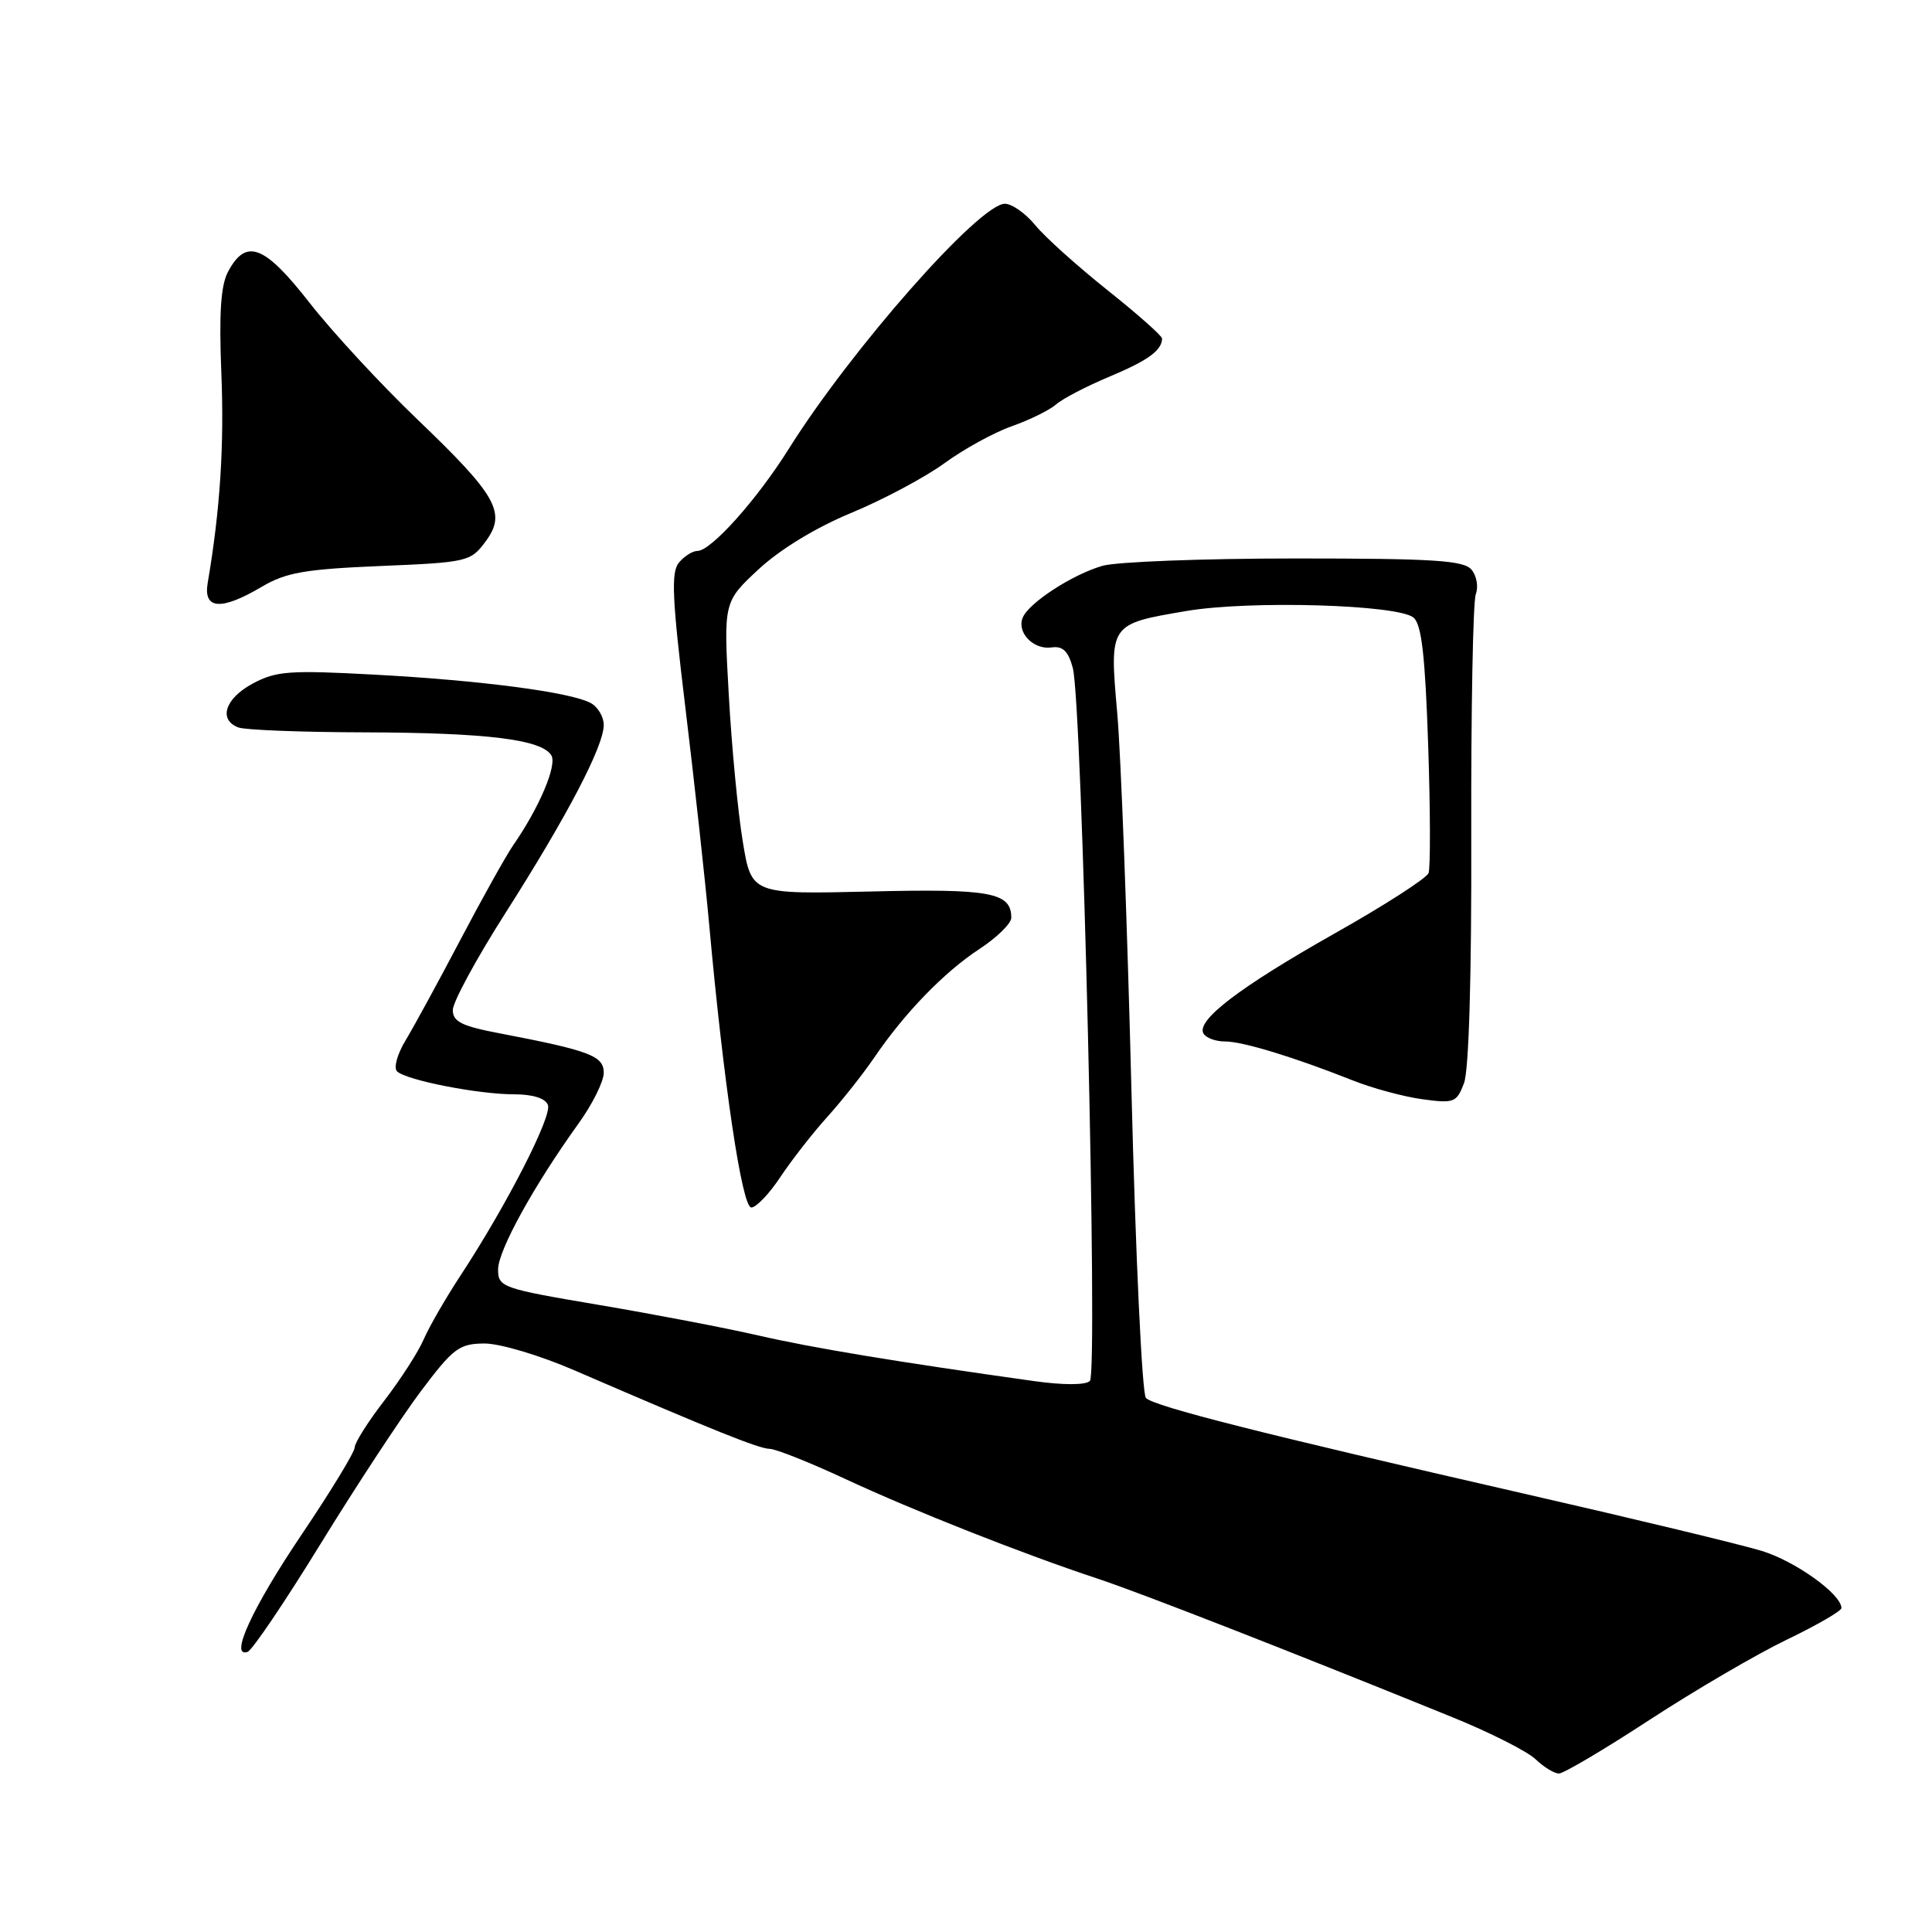 <?xml version="1.0" encoding="UTF-8" standalone="no"?>
<!DOCTYPE svg PUBLIC "-//W3C//DTD SVG 1.1//EN" "http://www.w3.org/Graphics/SVG/1.1/DTD/svg11.dtd" >
<svg xmlns="http://www.w3.org/2000/svg" xmlns:xlink="http://www.w3.org/1999/xlink" version="1.1" viewBox="0 0 256 256">
 <g >
 <path fill="currentColor"
d=" M 218.59 227.88 C 224.59 223.97 232.76 219.19 236.75 217.27 C 240.74 215.35 244.00 213.46 244.00 213.08 C 244.00 211.25 237.91 206.87 233.46 205.51 C 230.73 204.67 216.57 201.26 202.00 197.93 C 167.38 190.01 152.97 186.37 151.84 185.24 C 151.33 184.73 150.47 166.36 149.92 144.41 C 149.37 122.46 148.53 100.00 148.04 94.50 C 147.00 82.62 146.95 82.70 157.27 80.95 C 165.65 79.54 185.22 80.11 187.29 81.83 C 188.37 82.72 188.84 86.85 189.24 98.72 C 189.53 107.37 189.55 115.00 189.29 115.69 C 189.02 116.38 183.40 120.00 176.79 123.72 C 164.19 130.84 158.42 135.25 159.48 136.97 C 159.83 137.54 161.10 138.00 162.31 138.00 C 164.64 137.99 171.46 140.07 179.22 143.15 C 181.82 144.19 185.97 145.31 188.44 145.65 C 192.68 146.23 193.01 146.10 193.99 143.52 C 194.64 141.82 195.00 129.33 194.95 110.63 C 194.91 94.05 195.18 79.70 195.55 78.73 C 195.92 77.76 195.67 76.31 194.99 75.49 C 193.96 74.25 189.99 74.00 171.62 74.00 C 159.45 74.00 147.96 74.44 146.10 74.97 C 142.09 76.12 136.25 79.92 135.50 81.88 C 134.73 83.85 136.96 86.12 139.32 85.79 C 140.82 85.57 141.55 86.27 142.15 88.50 C 143.39 93.01 145.51 181.89 144.42 182.98 C 143.86 183.54 140.94 183.55 137.00 183.00 C 118.75 180.44 107.73 178.62 100.50 176.96 C 96.10 175.95 86.54 174.12 79.25 172.89 C 66.48 170.73 66.00 170.56 66.00 168.20 C 66.00 165.70 70.75 157.08 76.66 148.87 C 78.50 146.32 80.00 143.30 80.00 142.15 C 80.00 139.91 78.15 139.21 66.25 136.93 C 61.18 135.97 60.00 135.38 60.00 133.83 C 60.00 132.78 63.15 126.97 67.00 120.94 C 75.17 108.11 80.00 98.87 80.00 96.06 C 80.00 94.97 79.21 93.65 78.25 93.14 C 75.54 91.71 63.77 90.16 49.73 89.40 C 38.34 88.78 36.59 88.91 33.48 90.58 C 29.82 92.55 28.90 95.37 31.58 96.39 C 32.45 96.73 39.99 97.02 48.33 97.04 C 64.51 97.09 71.75 97.98 73.05 100.08 C 73.85 101.37 71.46 107.02 68.00 112.00 C 67.05 113.38 63.91 119.00 61.02 124.50 C 58.13 130.00 54.86 136.00 53.76 137.82 C 52.63 139.69 52.13 141.51 52.62 141.97 C 53.87 143.14 63.38 145.00 68.08 145.00 C 70.59 145.00 72.26 145.52 72.60 146.41 C 73.18 147.90 67.13 159.70 61.03 169.00 C 59.04 172.03 56.84 175.85 56.13 177.50 C 55.42 179.15 53.07 182.79 50.92 185.59 C 48.76 188.39 47.00 191.18 47.00 191.79 C 47.00 192.39 43.88 197.53 40.06 203.20 C 33.44 213.01 30.34 219.74 32.81 218.88 C 33.42 218.67 37.79 212.20 42.52 204.50 C 47.26 196.80 53.24 187.70 55.82 184.27 C 60.06 178.64 60.85 178.05 64.17 178.02 C 66.23 178.01 71.51 179.58 76.17 181.60 C 94.60 189.57 100.57 191.96 101.98 191.98 C 102.80 191.99 107.30 193.78 111.98 195.96 C 121.02 200.17 135.58 205.92 145.50 209.20 C 151.07 211.04 171.25 218.92 192.50 227.56 C 197.45 229.57 202.39 232.07 203.47 233.11 C 204.56 234.15 205.95 235.00 206.57 235.00 C 207.18 235.00 212.60 231.80 218.59 227.88 Z  M 103.41 155.95 C 104.89 153.73 107.67 150.16 109.60 148.02 C 111.53 145.88 114.33 142.35 115.81 140.18 C 119.86 134.22 125.09 128.82 129.79 125.74 C 132.11 124.22 134.00 122.36 134.00 121.61 C 134.00 118.25 131.28 117.74 115.28 118.13 C 99.57 118.50 99.57 118.50 98.42 111.50 C 97.78 107.65 96.95 98.93 96.57 92.13 C 95.87 79.76 95.87 79.76 100.50 75.45 C 103.36 72.79 108.09 69.91 112.82 67.95 C 117.04 66.20 122.59 63.24 125.14 61.38 C 127.70 59.51 131.72 57.30 134.09 56.47 C 136.46 55.63 139.10 54.33 139.95 53.58 C 140.80 52.83 143.97 51.18 147.00 49.91 C 152.11 47.77 153.95 46.44 153.98 44.86 C 153.99 44.51 150.74 41.63 146.75 38.45 C 142.76 35.27 138.45 31.40 137.18 29.84 C 135.90 28.28 134.09 27.00 133.15 27.00 C 129.78 27.00 112.80 46.26 104.50 59.50 C 100.31 66.19 94.22 73.00 92.42 73.00 C 91.77 73.00 90.67 73.70 89.96 74.55 C 88.90 75.82 89.06 79.29 90.82 93.80 C 92.00 103.54 93.42 116.45 93.97 122.50 C 95.88 143.59 98.32 160.00 99.55 160.00 C 100.20 160.00 101.94 158.18 103.41 155.95 Z  M 34.69 77.75 C 37.88 75.86 40.41 75.42 50.39 75.00 C 61.92 74.52 62.36 74.42 64.32 71.78 C 67.16 67.97 65.90 65.72 55.25 55.52 C 50.44 50.91 44.02 43.97 41.00 40.10 C 35.03 32.45 32.60 31.53 30.22 36.00 C 29.25 37.81 29.01 41.51 29.33 49.46 C 29.72 59.04 29.17 67.58 27.52 77.25 C 26.92 80.77 29.31 80.93 34.69 77.75 Z "/>
</g>
</svg>
